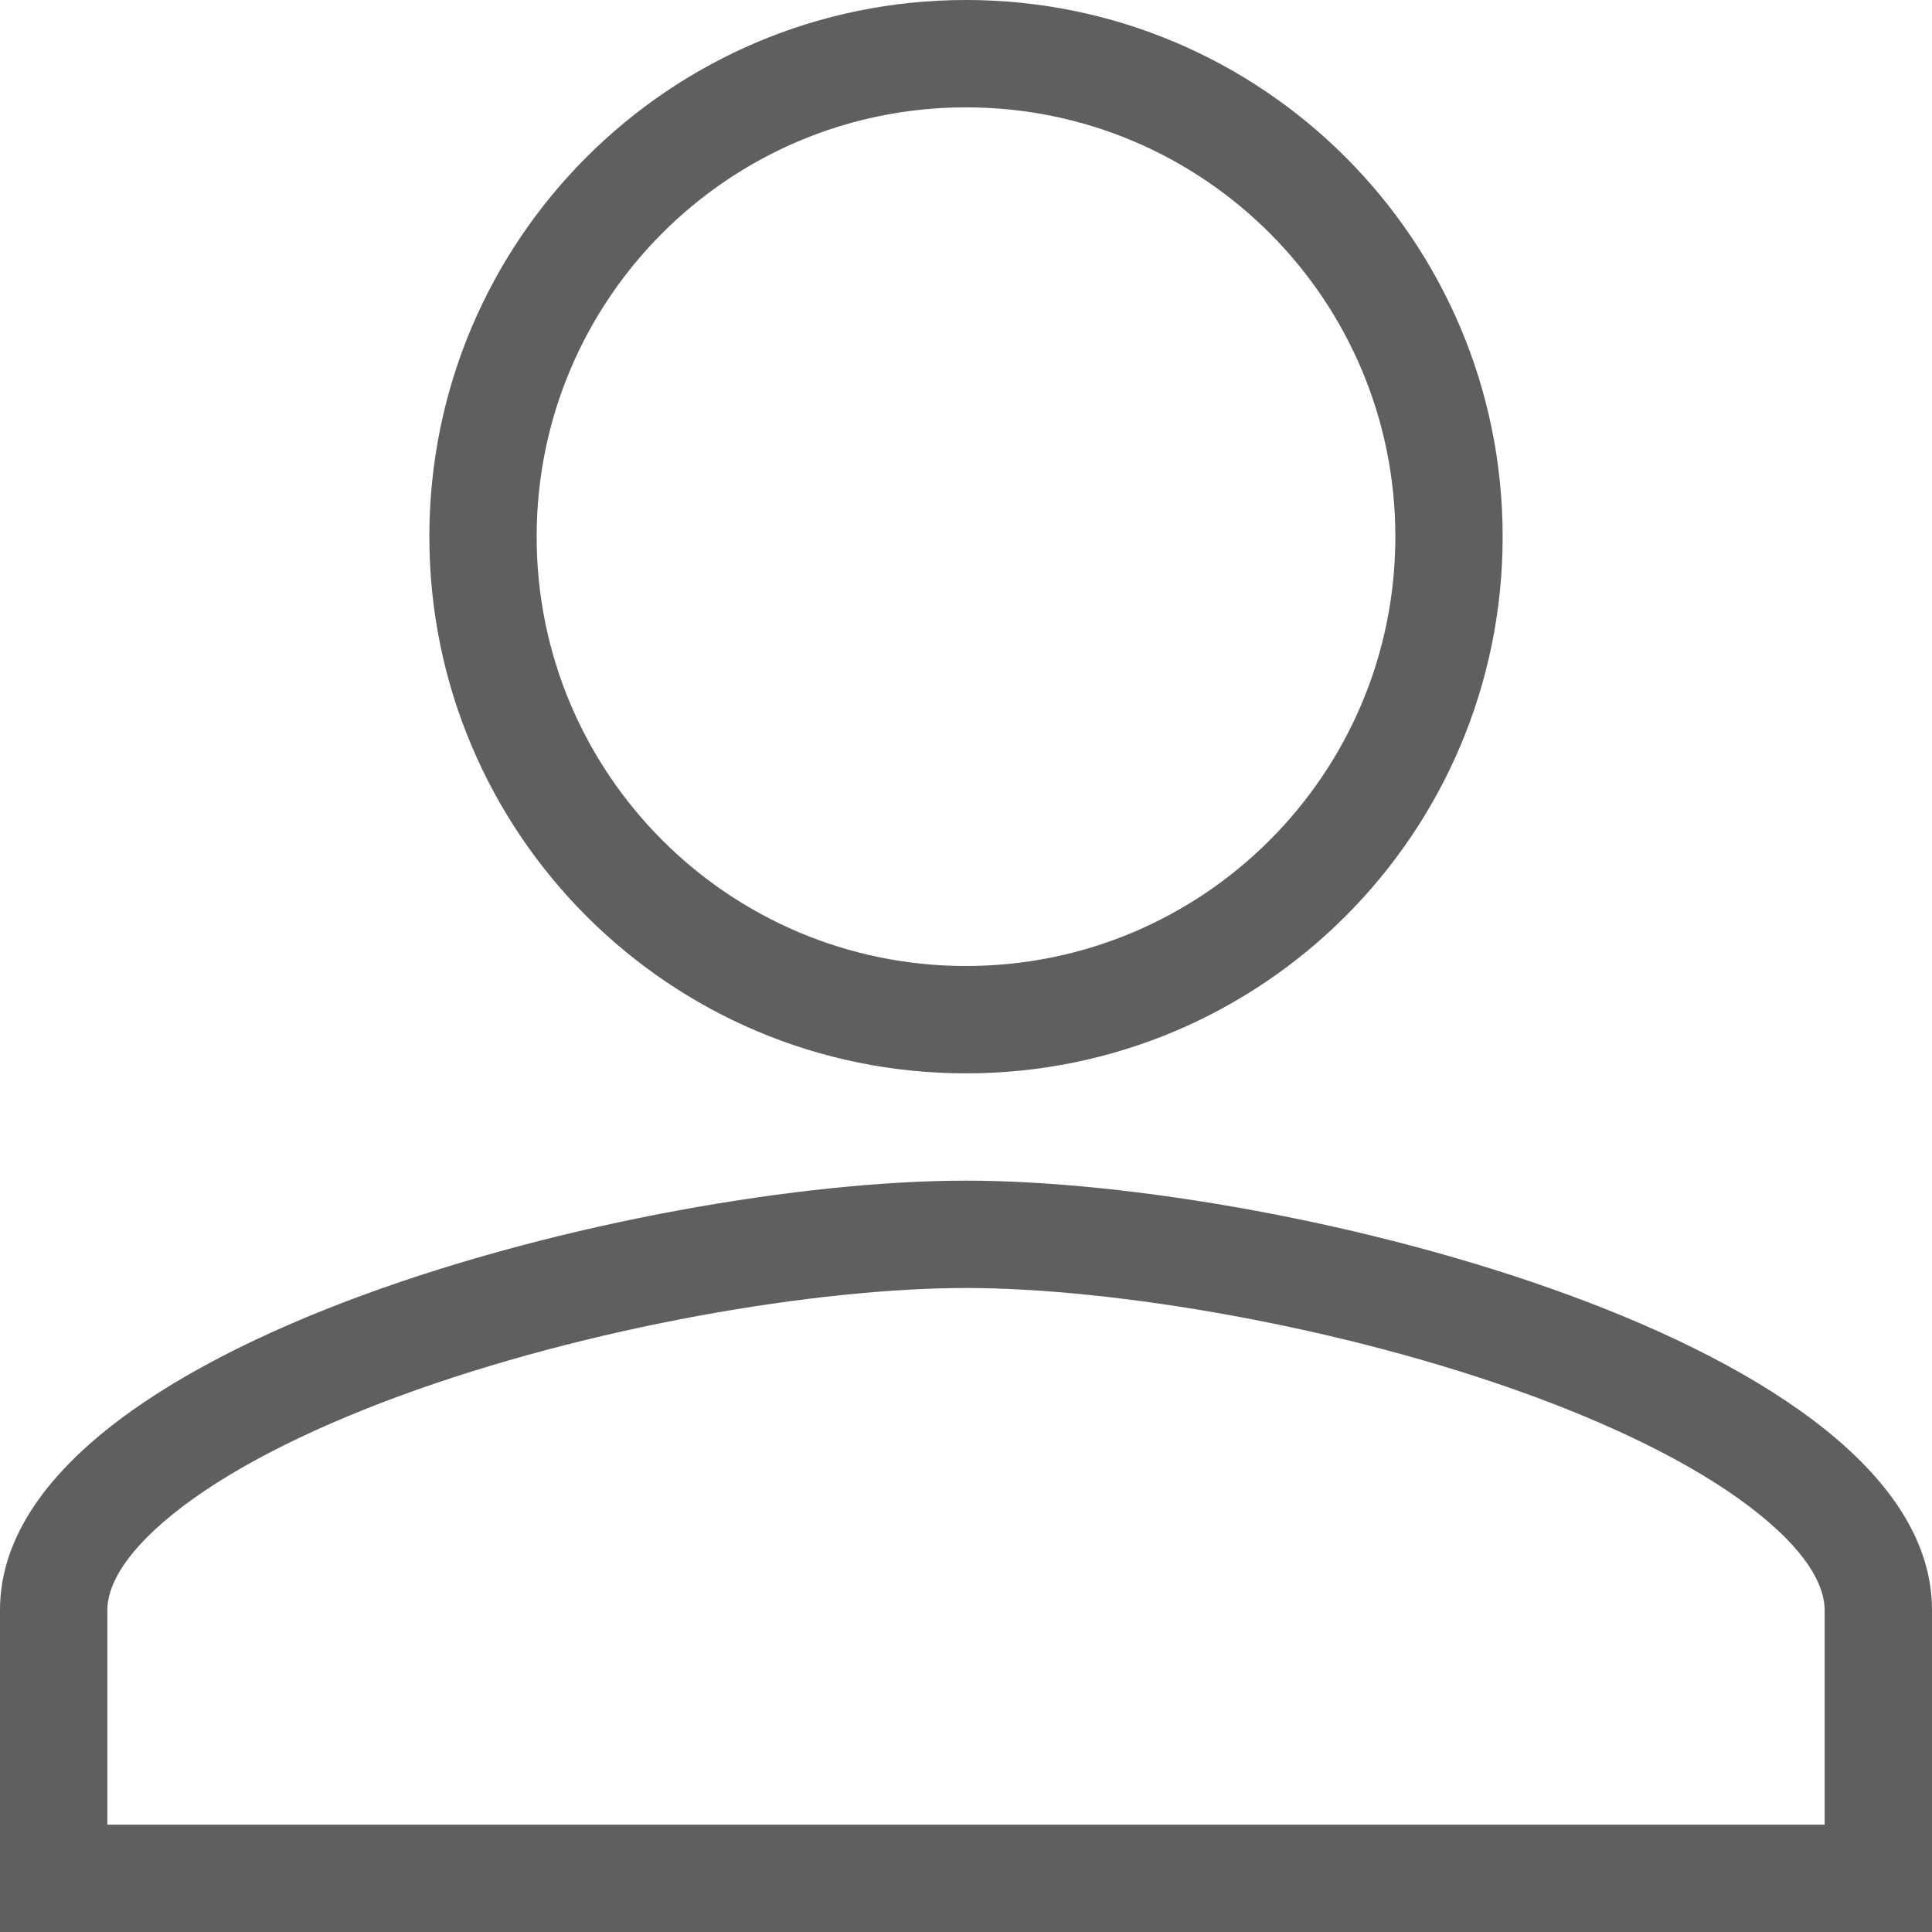 <svg width="30" height="30" viewBox="0 0 30 30" fill="none" xmlns="http://www.w3.org/2000/svg">
<path fill-rule="evenodd" clip-rule="evenodd" d="M15 15C18.683 15 21.667 12.017 21.667 8.333C21.667 4.65 18.683 1.667 15 1.667C11.317 1.667 8.333 4.65 8.333 8.333C8.333 12.017 11.317 15 15 15ZM23.333 8.333C23.333 12.938 19.604 16.667 15 16.667C10.396 16.667 6.667 12.938 6.667 8.333C6.667 3.729 10.396 0 15 0C19.604 0 23.333 3.729 23.333 8.333ZM2.686 23.51C1.85 24.185 1.667 24.691 1.667 25V28.333H28.333V25C28.333 24.692 28.15 24.184 27.313 23.51C26.497 22.851 25.278 22.223 23.802 21.679C20.85 20.593 17.294 20 15 20C12.706 20 9.15 20.593 6.198 21.679C4.722 22.223 3.503 22.851 2.686 23.51ZM15 18.333C9.994 18.333 0 20.863 0 25V30H30V25C30 20.863 20.007 18.333 15 18.333Z" fill="#5F5F5F"/>
</svg>
